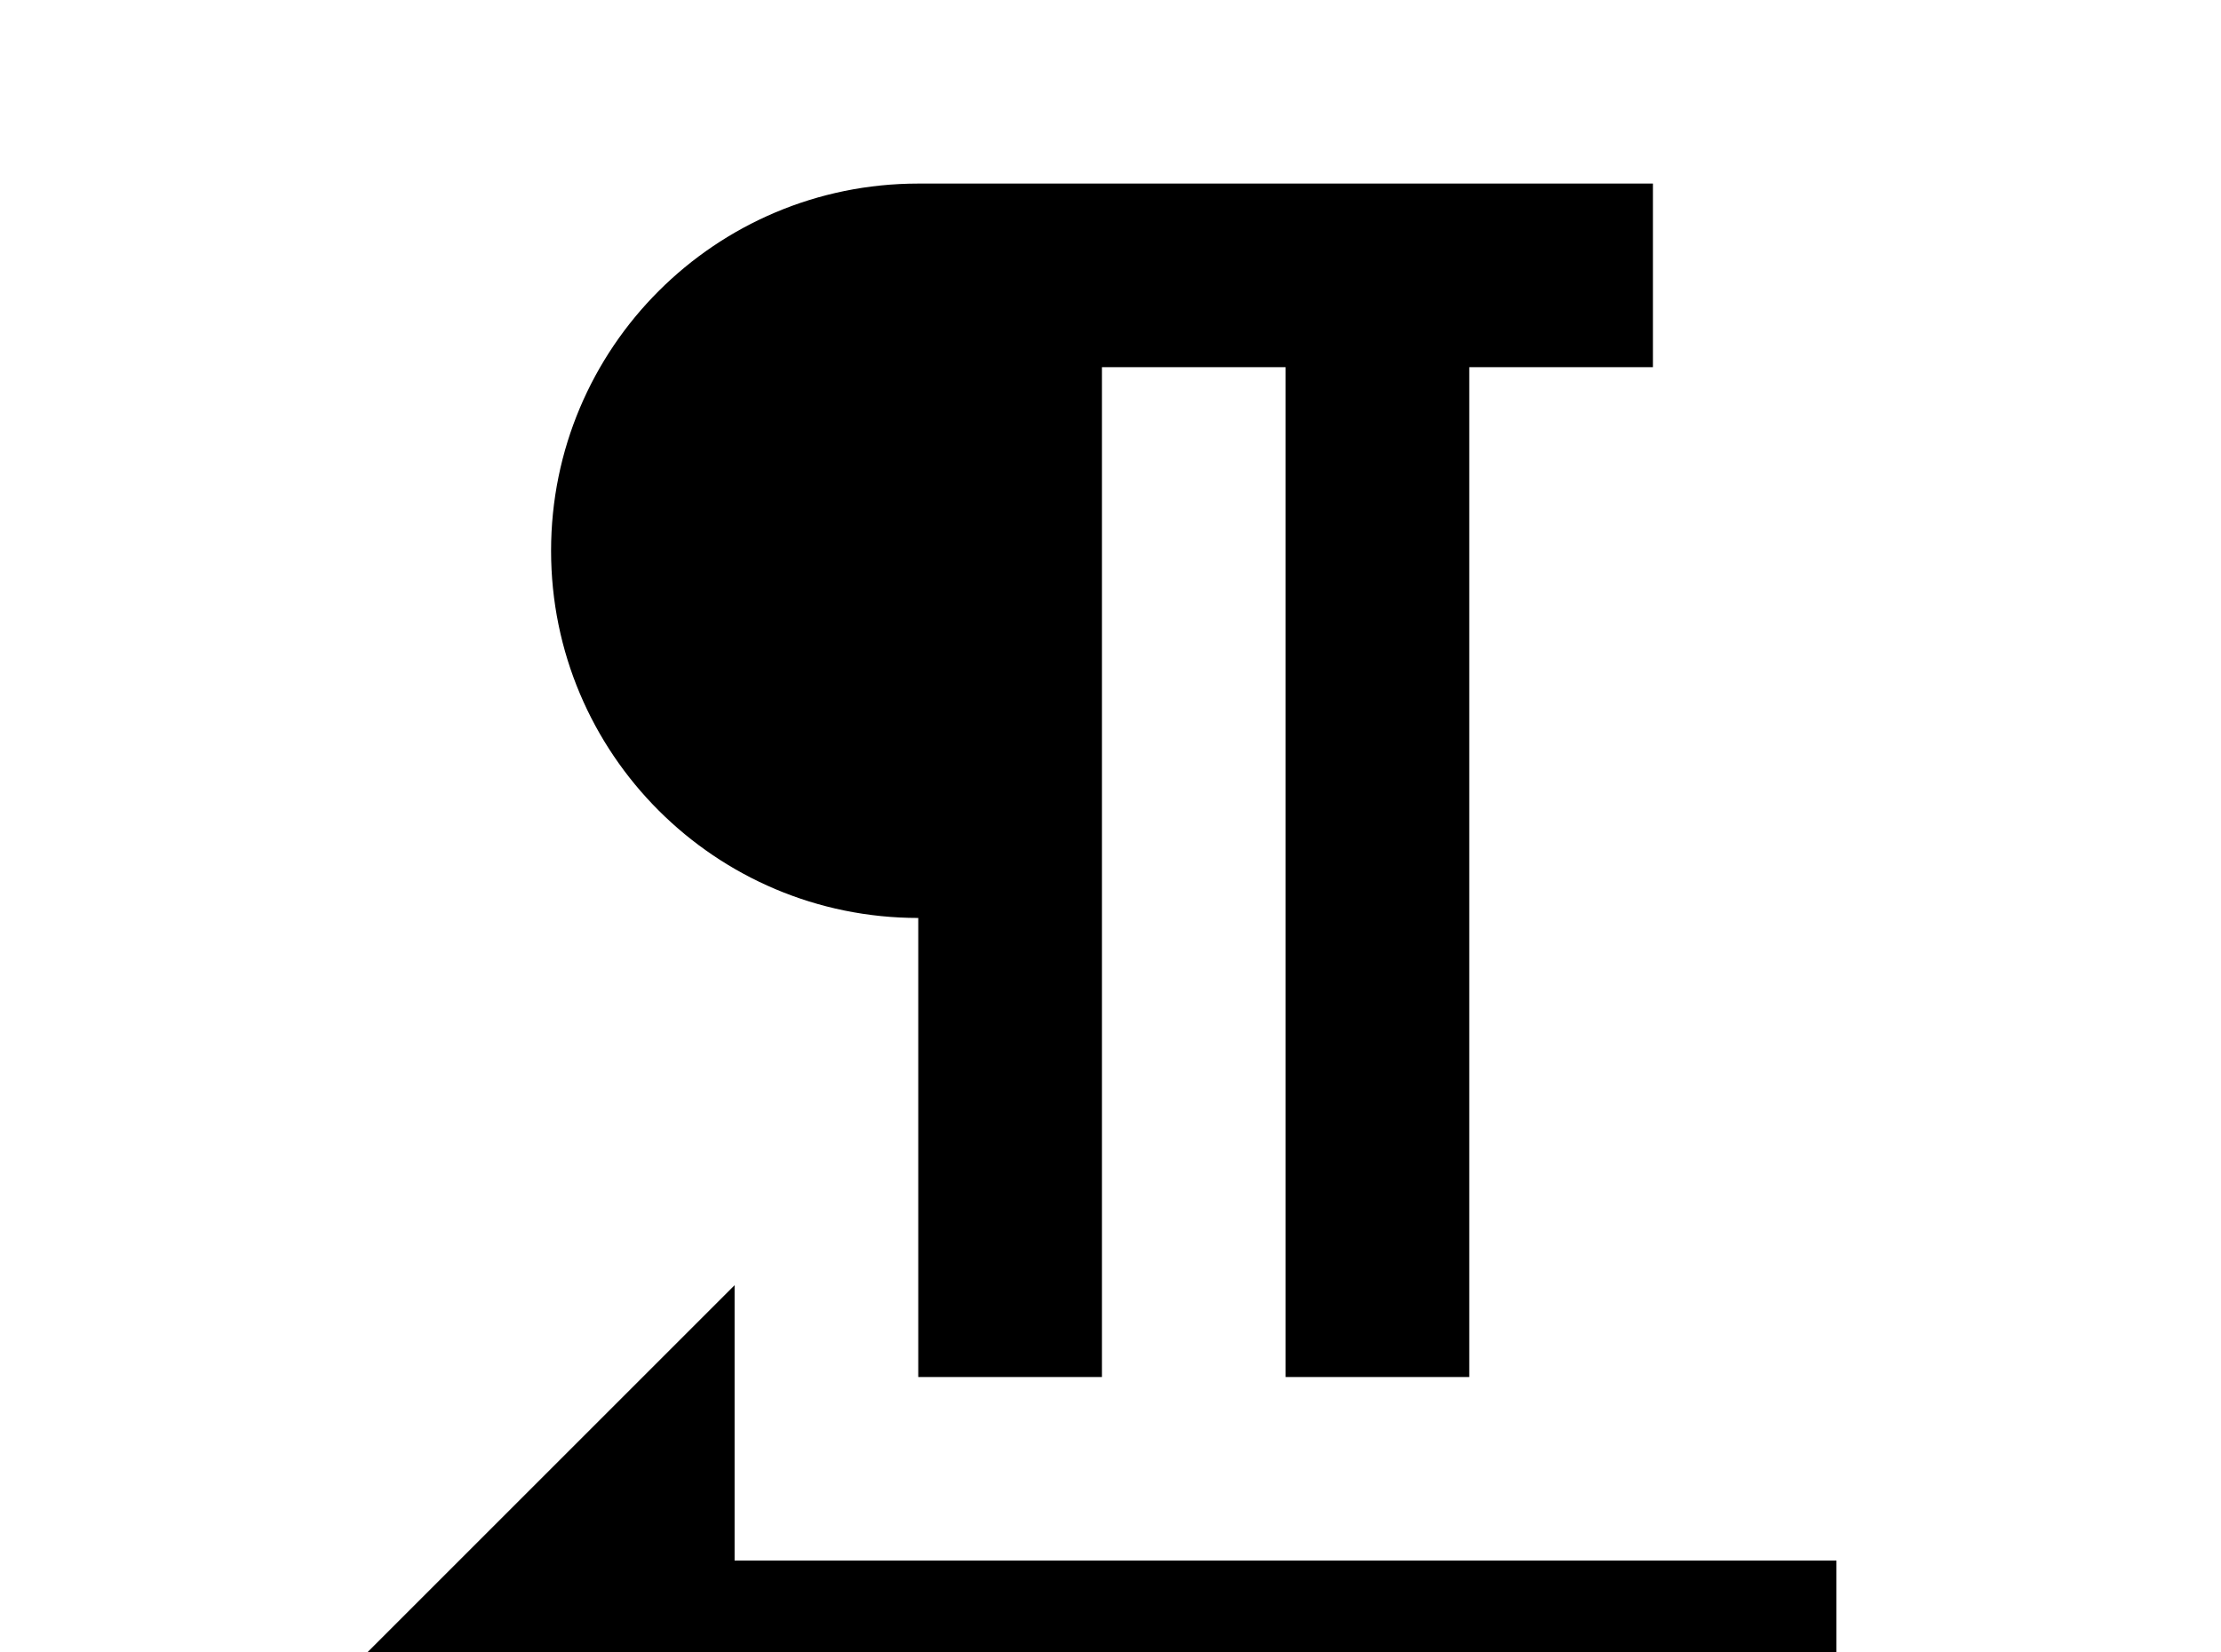 <!-- Generated by IcoMoon.io -->
<svg version="1.1" xmlns="http://www.w3.org/2000/svg" width="43" height="32" viewBox="0 0 43 32">
<title>format-textdirection-r-to-l</title>
<path d="M14.222 30.222v-5.333l-7.111 7.111 7.111 7.111v-5.333h21.333v-3.556M17.778 17.778v8.889h3.556v-19.556h3.556v19.556h3.556v-19.556h3.556v-3.556h-14.222c-3.929 0-7.111 3.182-7.111 7.111s3.182 7.111 7.111 7.111z"></path>
</svg>
